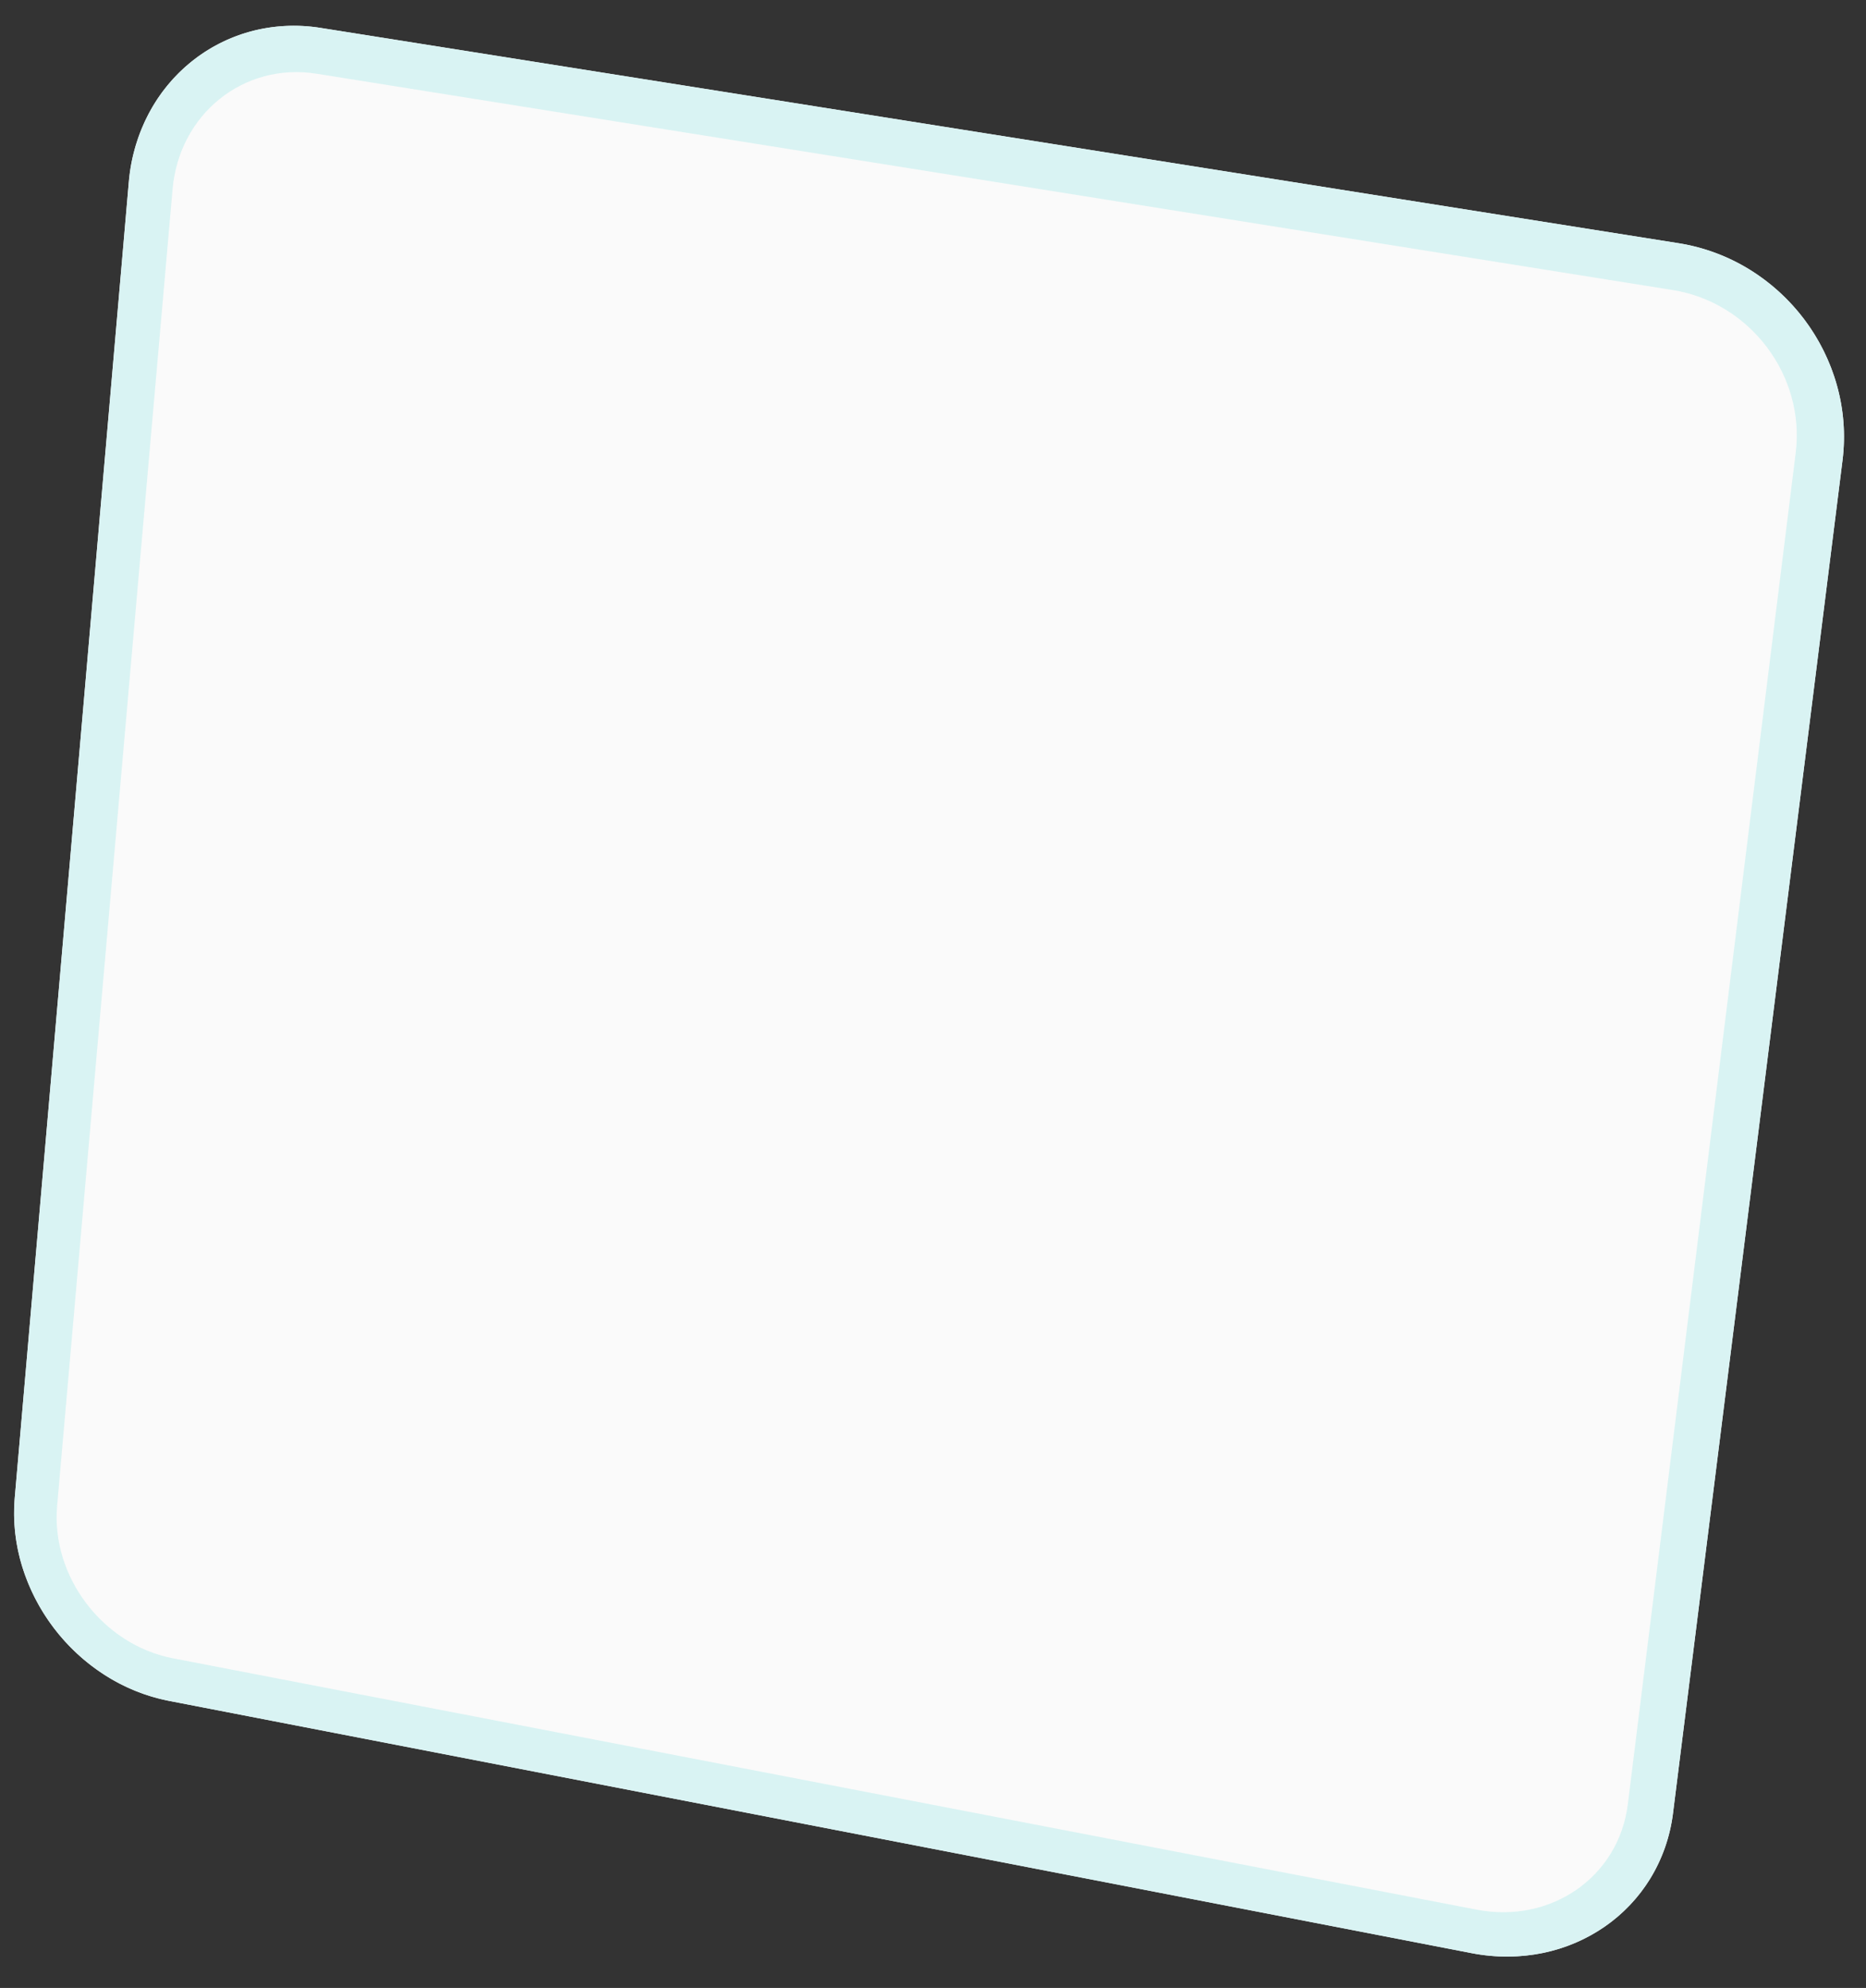 <svg id="Frame_62" data-name="Frame 62" xmlns="http://www.w3.org/2000/svg" width="120.261" height="128.05" viewBox="0 0 120.261 128.05">
  <rect x="0" y="0" width="120.261" height="128.05" fill="#333333" stroke="none"/>
  <g id="Frame_62-2" data-name="Frame 62" fill="#fafafa" stroke-linecap="round">
    <path d="M20.674,1.8l87.5,13.866a12.452,12.452,0,0,1,4.577,1.694,12.868,12.868,0,0,1,5.633,7.454,12.265,12.265,0,0,1,.363,4.841l-10.923,87.129A10.549,10.549,0,0,1,106.358,121a10.348,10.348,0,0,1-2.938,3.1,10.824,10.824,0,0,1-3.982,1.695,11.732,11.732,0,0,1-4.605.01L10.9,109.561a11.92,11.92,0,0,1-4.176-1.684,12.823,12.823,0,0,1-5.289-6.954,11.667,11.667,0,0,1-.485-4.445L8.3,11.73A11.539,11.539,0,0,1,9.586,7.318a10.727,10.727,0,0,1,2.749-3.344,10.422,10.422,0,0,1,3.828-1.95A10.782,10.782,0,0,1,20.674,1.8Z" stroke="none"/>
    <path d="M 95.171 123.008 C 96.366 123.238 97.535 123.222 98.625 122.995 C 99.716 122.768 100.729 122.331 101.611 121.718 C 102.494 121.105 103.245 120.317 103.812 119.391 C 104.38 118.463 104.763 117.397 104.909 116.229 L 115.731 29.165 C 115.886 27.922 115.779 26.695 115.455 25.542 C 115.13 24.387 114.588 23.307 113.869 22.356 C 113.151 21.406 112.258 20.587 111.233 19.956 C 110.209 19.325 109.053 18.882 107.809 18.683 L 20.406 4.749 C 19.23 4.562 18.087 4.631 17.028 4.916 C 15.97 5.201 14.996 5.701 14.156 6.376 C 13.317 7.05 12.611 7.898 12.089 8.881 C 11.567 9.863 11.228 10.978 11.122 12.188 L 3.682 96.997 C 3.582 98.136 3.716 99.265 4.044 100.331 C 4.372 101.397 4.894 102.4 5.57 103.288 C 6.245 104.176 7.074 104.95 8.017 105.556 C 8.961 106.162 10.018 106.6 11.15 106.818 L 95.171 123.008 M 94.832 125.809 L 10.901 109.561 C 9.392 109.269 7.982 108.684 6.726 107.877 C 5.47 107.071 4.366 106.042 3.467 104.86 C 2.568 103.678 1.874 102.343 1.437 100.923 C 0.999 99.503 0.82 97.998 0.952 96.478 L 8.304 11.73 C 8.444 10.116 8.893 8.628 9.586 7.318 C 10.28 6.007 11.218 4.874 12.335 3.974 C 13.454 3.073 14.752 2.405 16.163 2.024 C 17.576 1.643 19.102 1.55 20.674 1.799 L 108.175 15.665 C 109.838 15.929 111.383 16.518 112.752 17.359 C 114.121 18.201 115.314 19.293 116.272 20.561 C 117.23 21.829 117.953 23.272 118.384 24.814 C 118.816 26.354 118.955 27.993 118.747 29.654 L 107.824 116.783 C 107.629 118.344 107.116 119.767 106.358 121.004 C 105.6 122.239 104.597 123.289 103.42 124.104 C 102.244 124.918 100.893 125.499 99.438 125.799 C 97.984 126.098 96.426 126.117 94.832 125.809 Z" stroke="none" fill="#d9f3f3"/>
  </g>
</svg>
